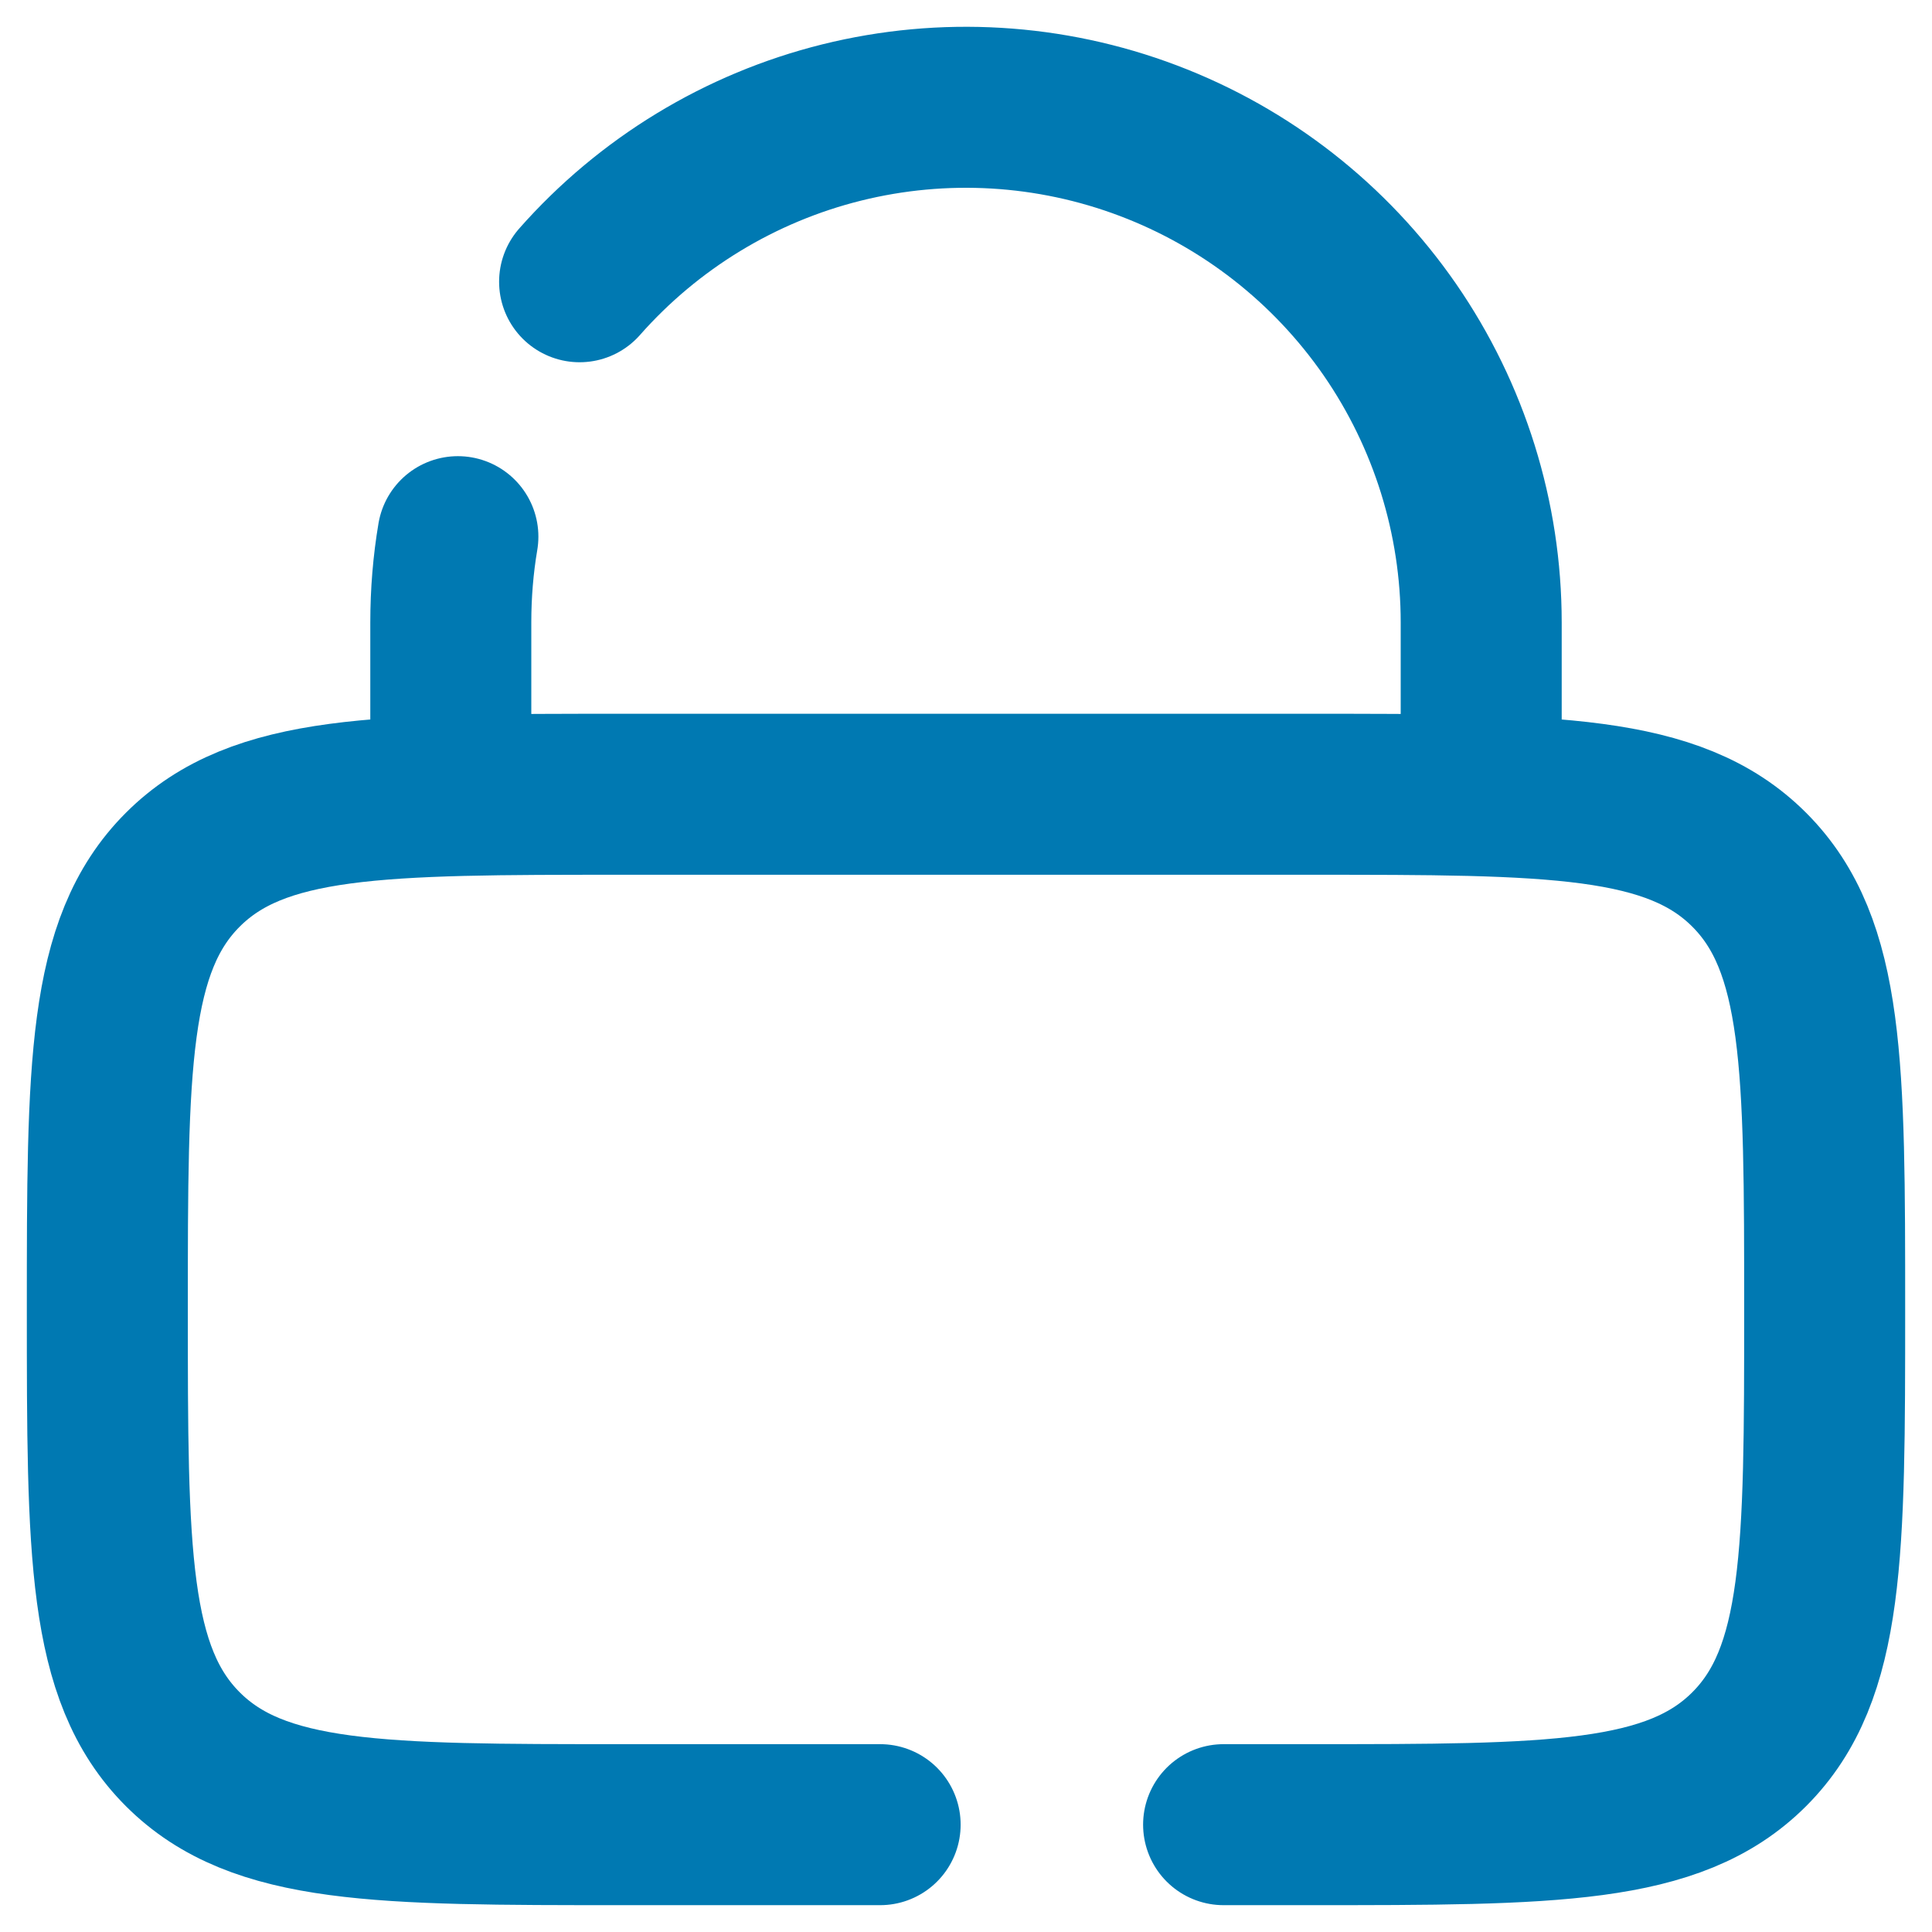 <svg width="18" height="18" viewBox="0 0 18 18" fill="none" xmlns="http://www.w3.org/2000/svg">
<path d="M4.2 7.4V5.8C4.2 5.528 4.222 5.26 4.266 5M13.8 7.4V5.8C13.8 4.825 13.503 3.873 12.949 3.071C12.394 2.269 11.609 1.655 10.697 1.31C9.785 0.965 8.79 0.906 7.843 1.141C6.897 1.376 6.045 1.894 5.4 2.625M8.2 17H5.8C3.538 17 2.406 17 1.703 16.297C1 15.594 1 14.462 1 12.2C1 9.938 1 8.806 1.703 8.103C2.406 7.4 3.538 7.4 5.8 7.4H12.2C14.462 7.4 15.594 7.4 16.297 8.103C17 8.806 17 9.938 17 12.2C17 14.462 17 15.594 16.297 16.297C15.594 17 14.462 17 12.2 17H11.4" stroke="#0079B2" stroke-width="1.5" stroke-linecap="round"/>
</svg>
